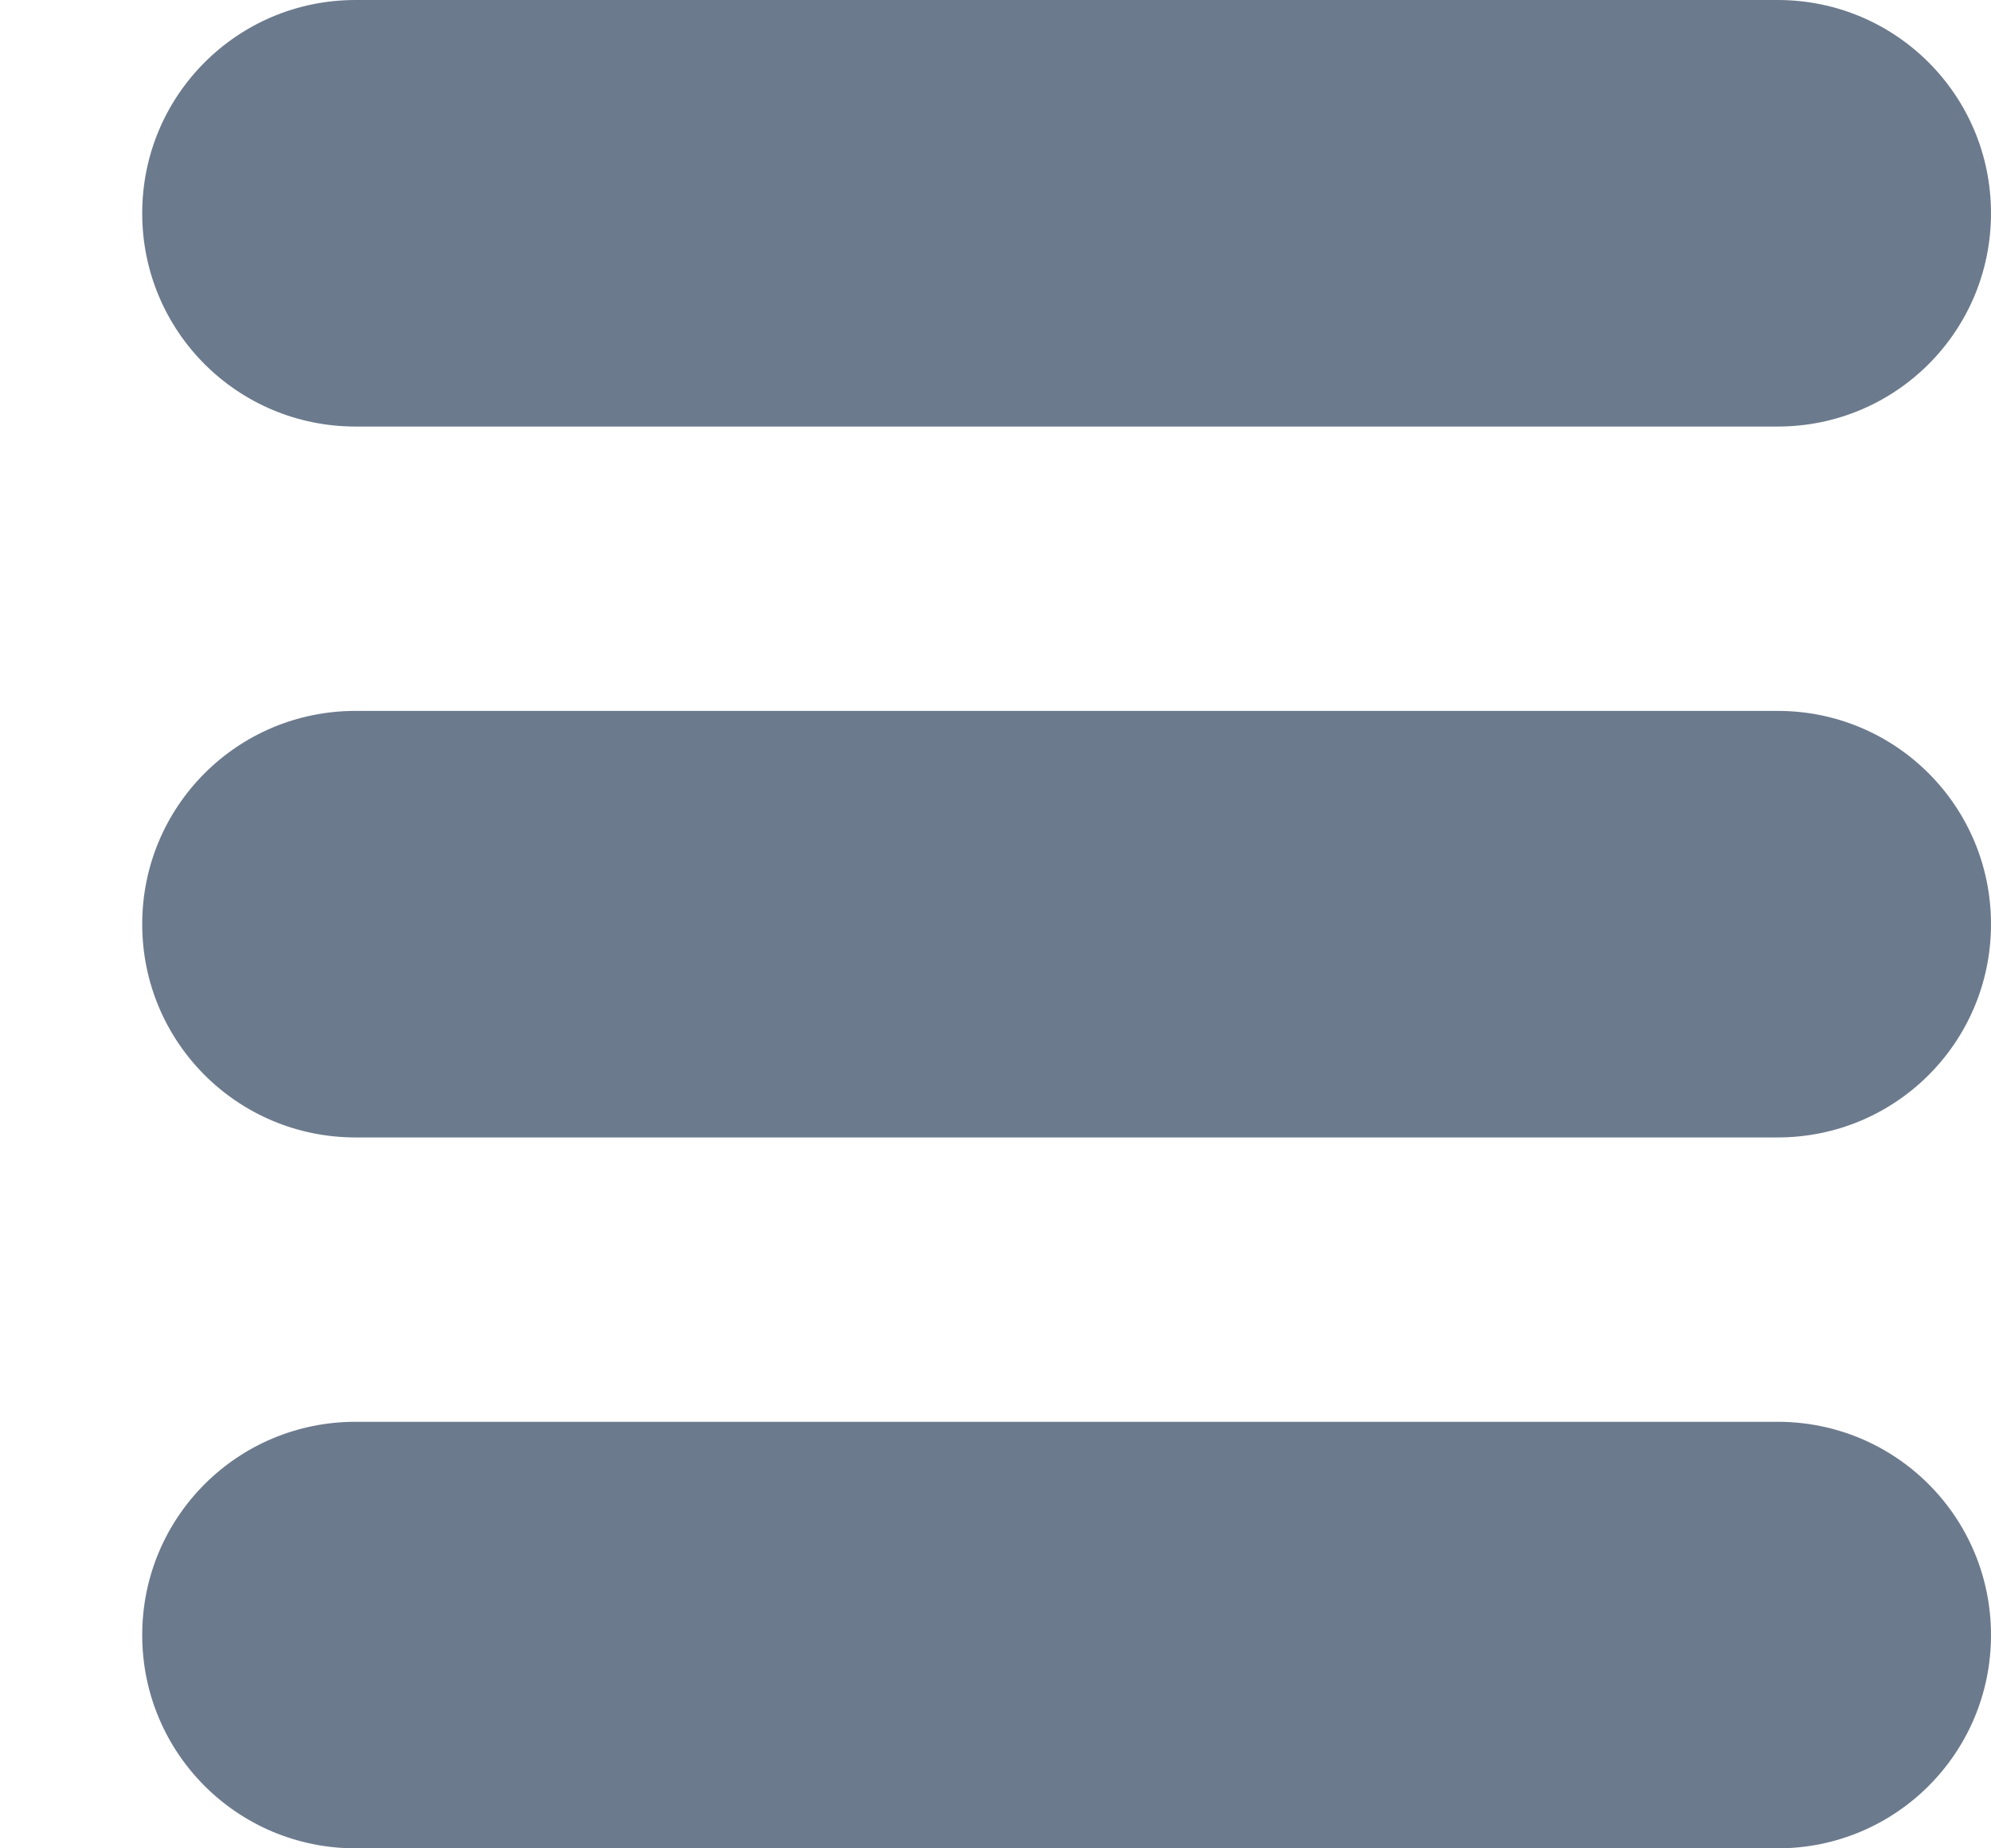 <svg version="1.2" baseProfile="tiny-ps" xmlns="http://www.w3.org/2000/svg" width="14" height="13"><path d="M2.5 0h10c.83 0 1.5.67 1.5 1.5S13.33 3 12.5 3h-10C1.67 3 1 2.33 1 1.5S1.67 0 2.5 0Zm0 5h10c.83 0 1.5.67 1.5 1.5S13.33 8 12.5 8h-10C1.67 8 1 7.33 1 6.5S1.67 5 2.5 5Zm0 5h10c.83 0 1.5.67 1.5 1.5s-.67 1.5-1.5 1.5h-10c-.83 0-1.5-.67-1.5-1.5S1.67 10 2.5 10Z" style="fill:#6c7a8d"/></svg>
